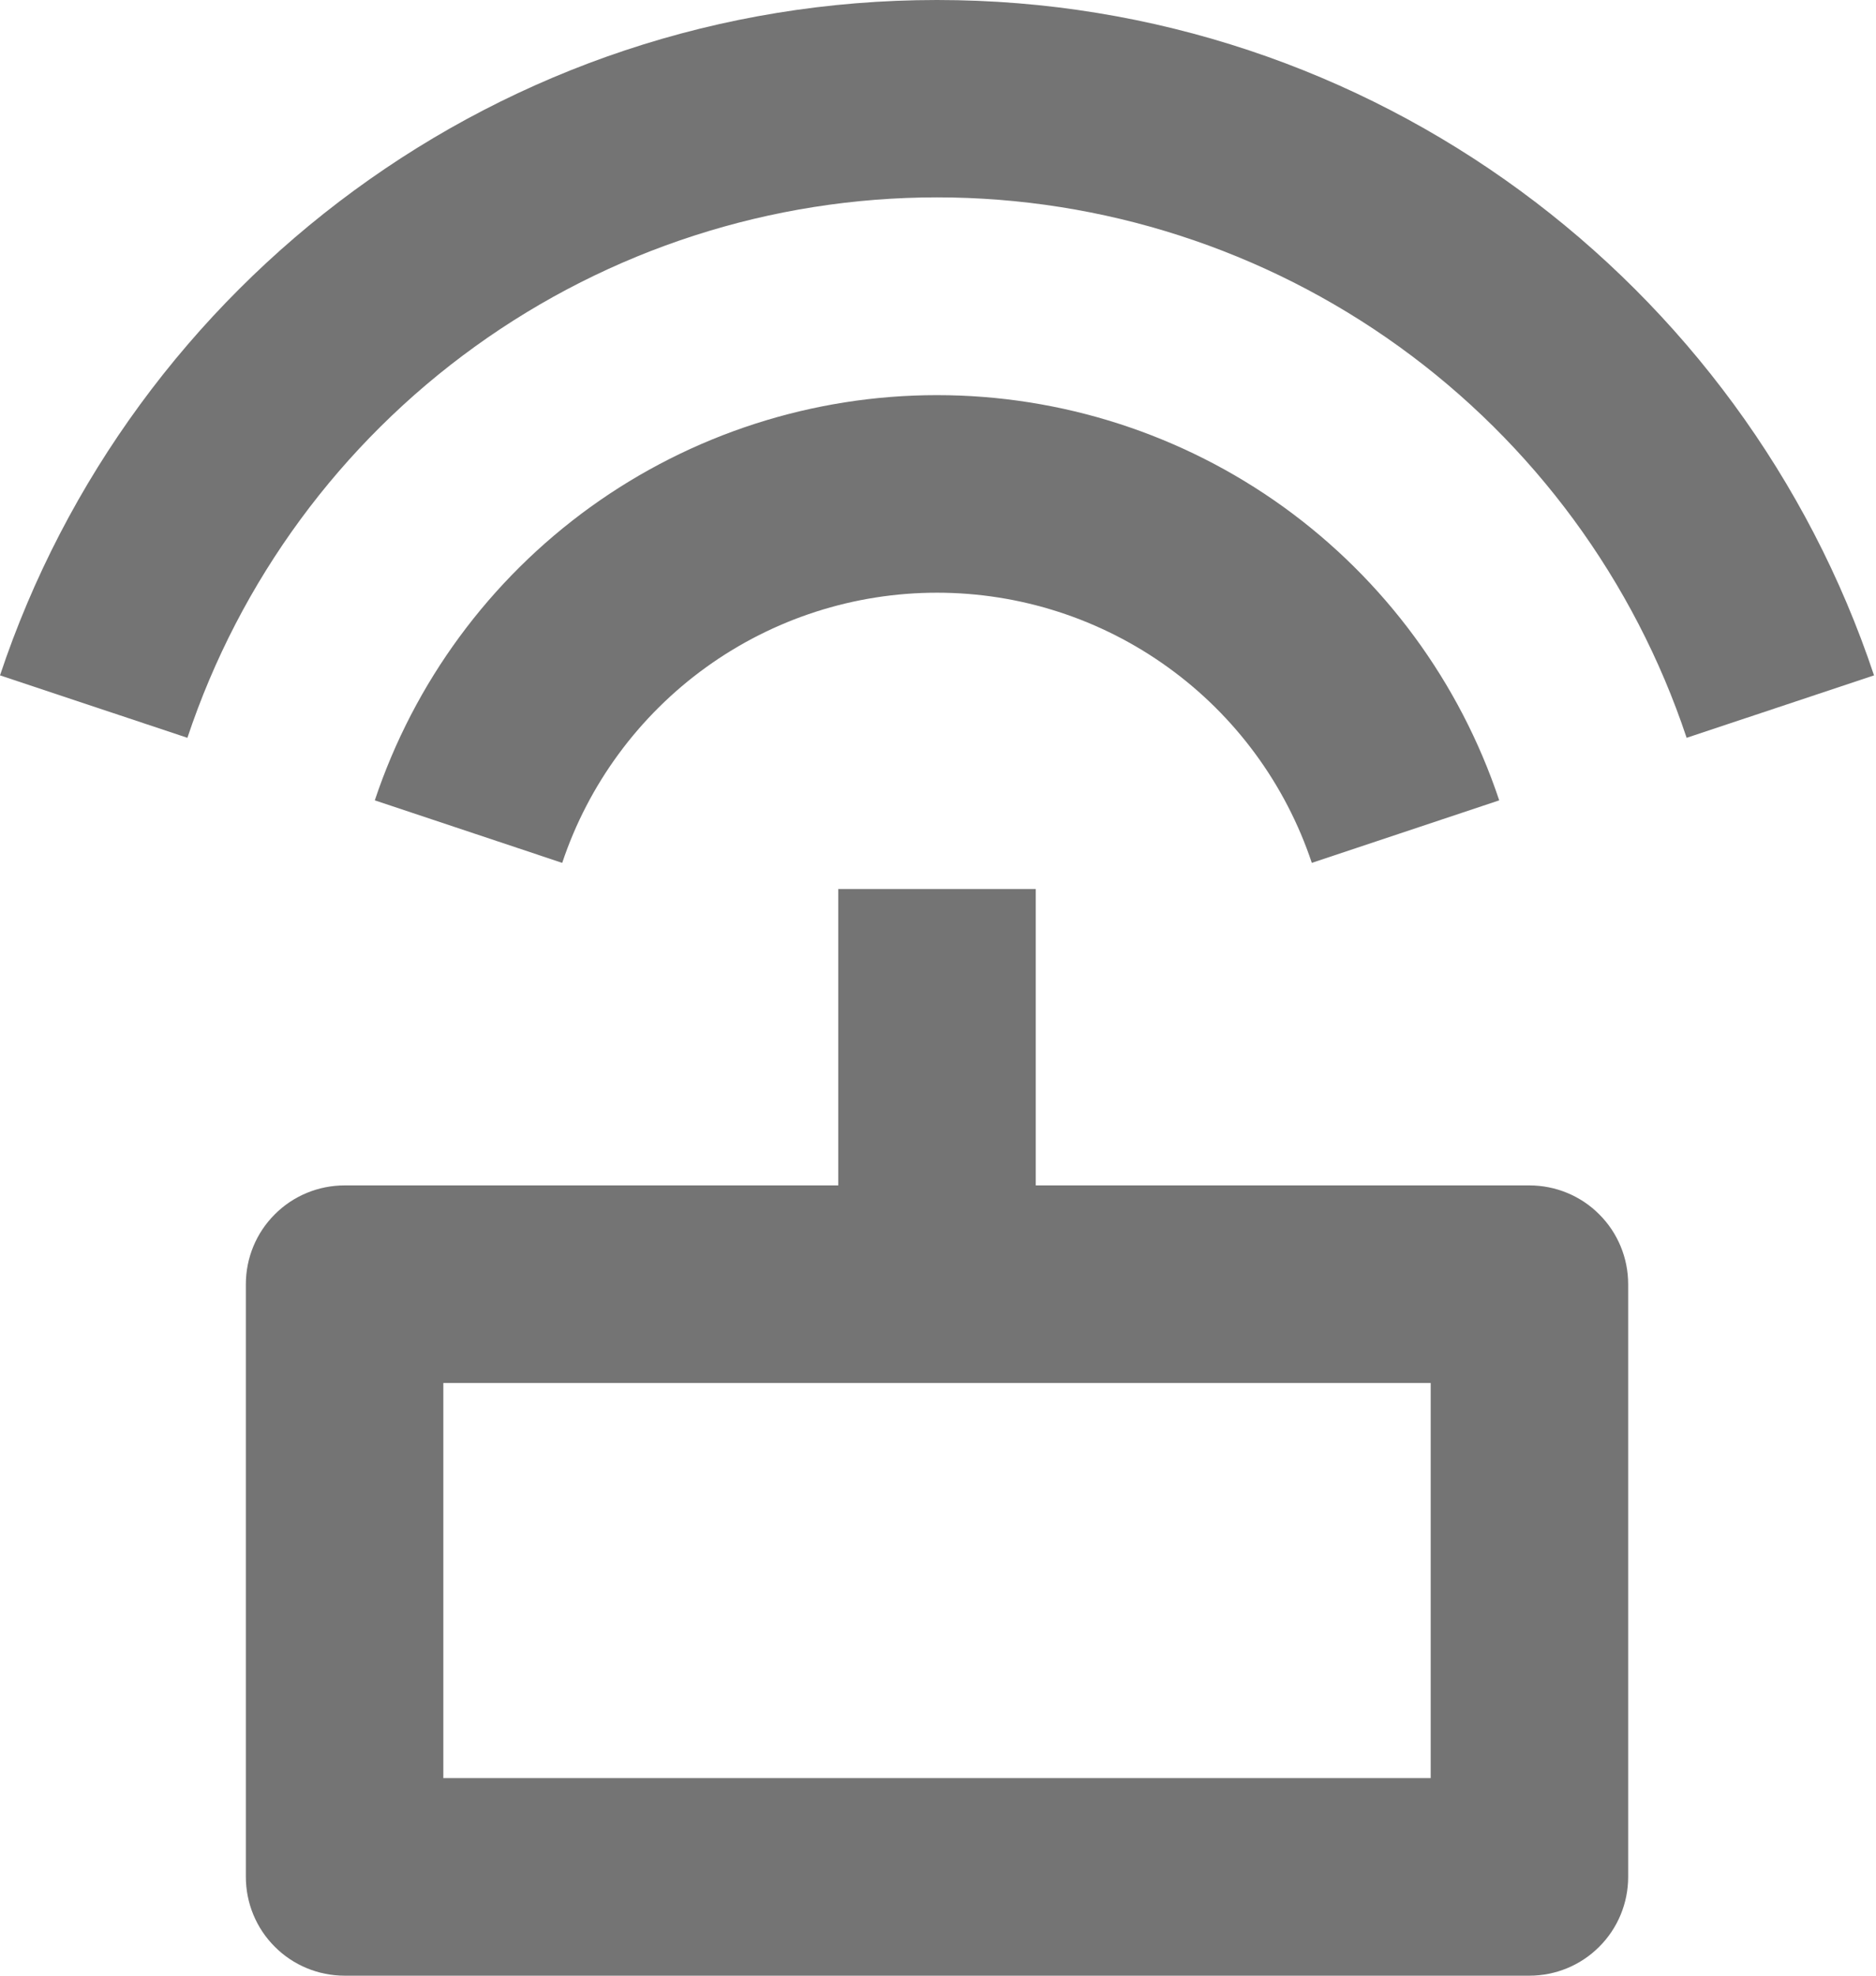 <svg width="19" height="20" viewBox="0 0 19 20" fill="none" xmlns="http://www.w3.org/2000/svg">
<path d="M8.49 12V9H10.49V12H15.49C15.755 12 16.01 12.105 16.197 12.293C16.385 12.48 16.49 12.735 16.49 13V19C16.49 19.265 16.385 19.52 16.197 19.707C16.01 19.895 15.755 20 15.49 20H3.49C3.225 20 2.97 19.895 2.783 19.707C2.595 19.52 2.49 19.265 2.49 19V13C2.49 12.735 2.595 12.48 2.783 12.293C2.97 12.105 3.225 12 3.49 12H8.49ZM0 6.837C1.325 2.864 5.074 0 9.49 0C13.906 0 17.656 2.864 18.98 6.837L17.082 7.469C16.551 5.876 15.532 4.49 14.169 3.508C12.806 2.526 11.169 1.998 9.49 1.998C7.81 1.998 6.174 2.526 4.811 3.508C3.448 4.49 2.429 5.876 1.898 7.469L0.001 6.837H0ZM3.796 8.102C4.195 6.907 4.959 5.869 5.981 5.132C7.003 4.396 8.231 4 9.49 4C10.749 4 11.977 4.396 12.999 5.132C14.021 5.869 14.785 6.907 15.184 8.102L13.286 8.735C13.02 7.939 12.511 7.246 11.829 6.755C11.148 6.264 10.33 6 9.49 6C8.65 6 7.832 6.264 7.151 6.755C6.47 7.246 5.96 7.939 5.694 8.735L3.796 8.102ZM4.49 14V18H14.49V14H4.49Z" fill="#747474"/>
</svg>
